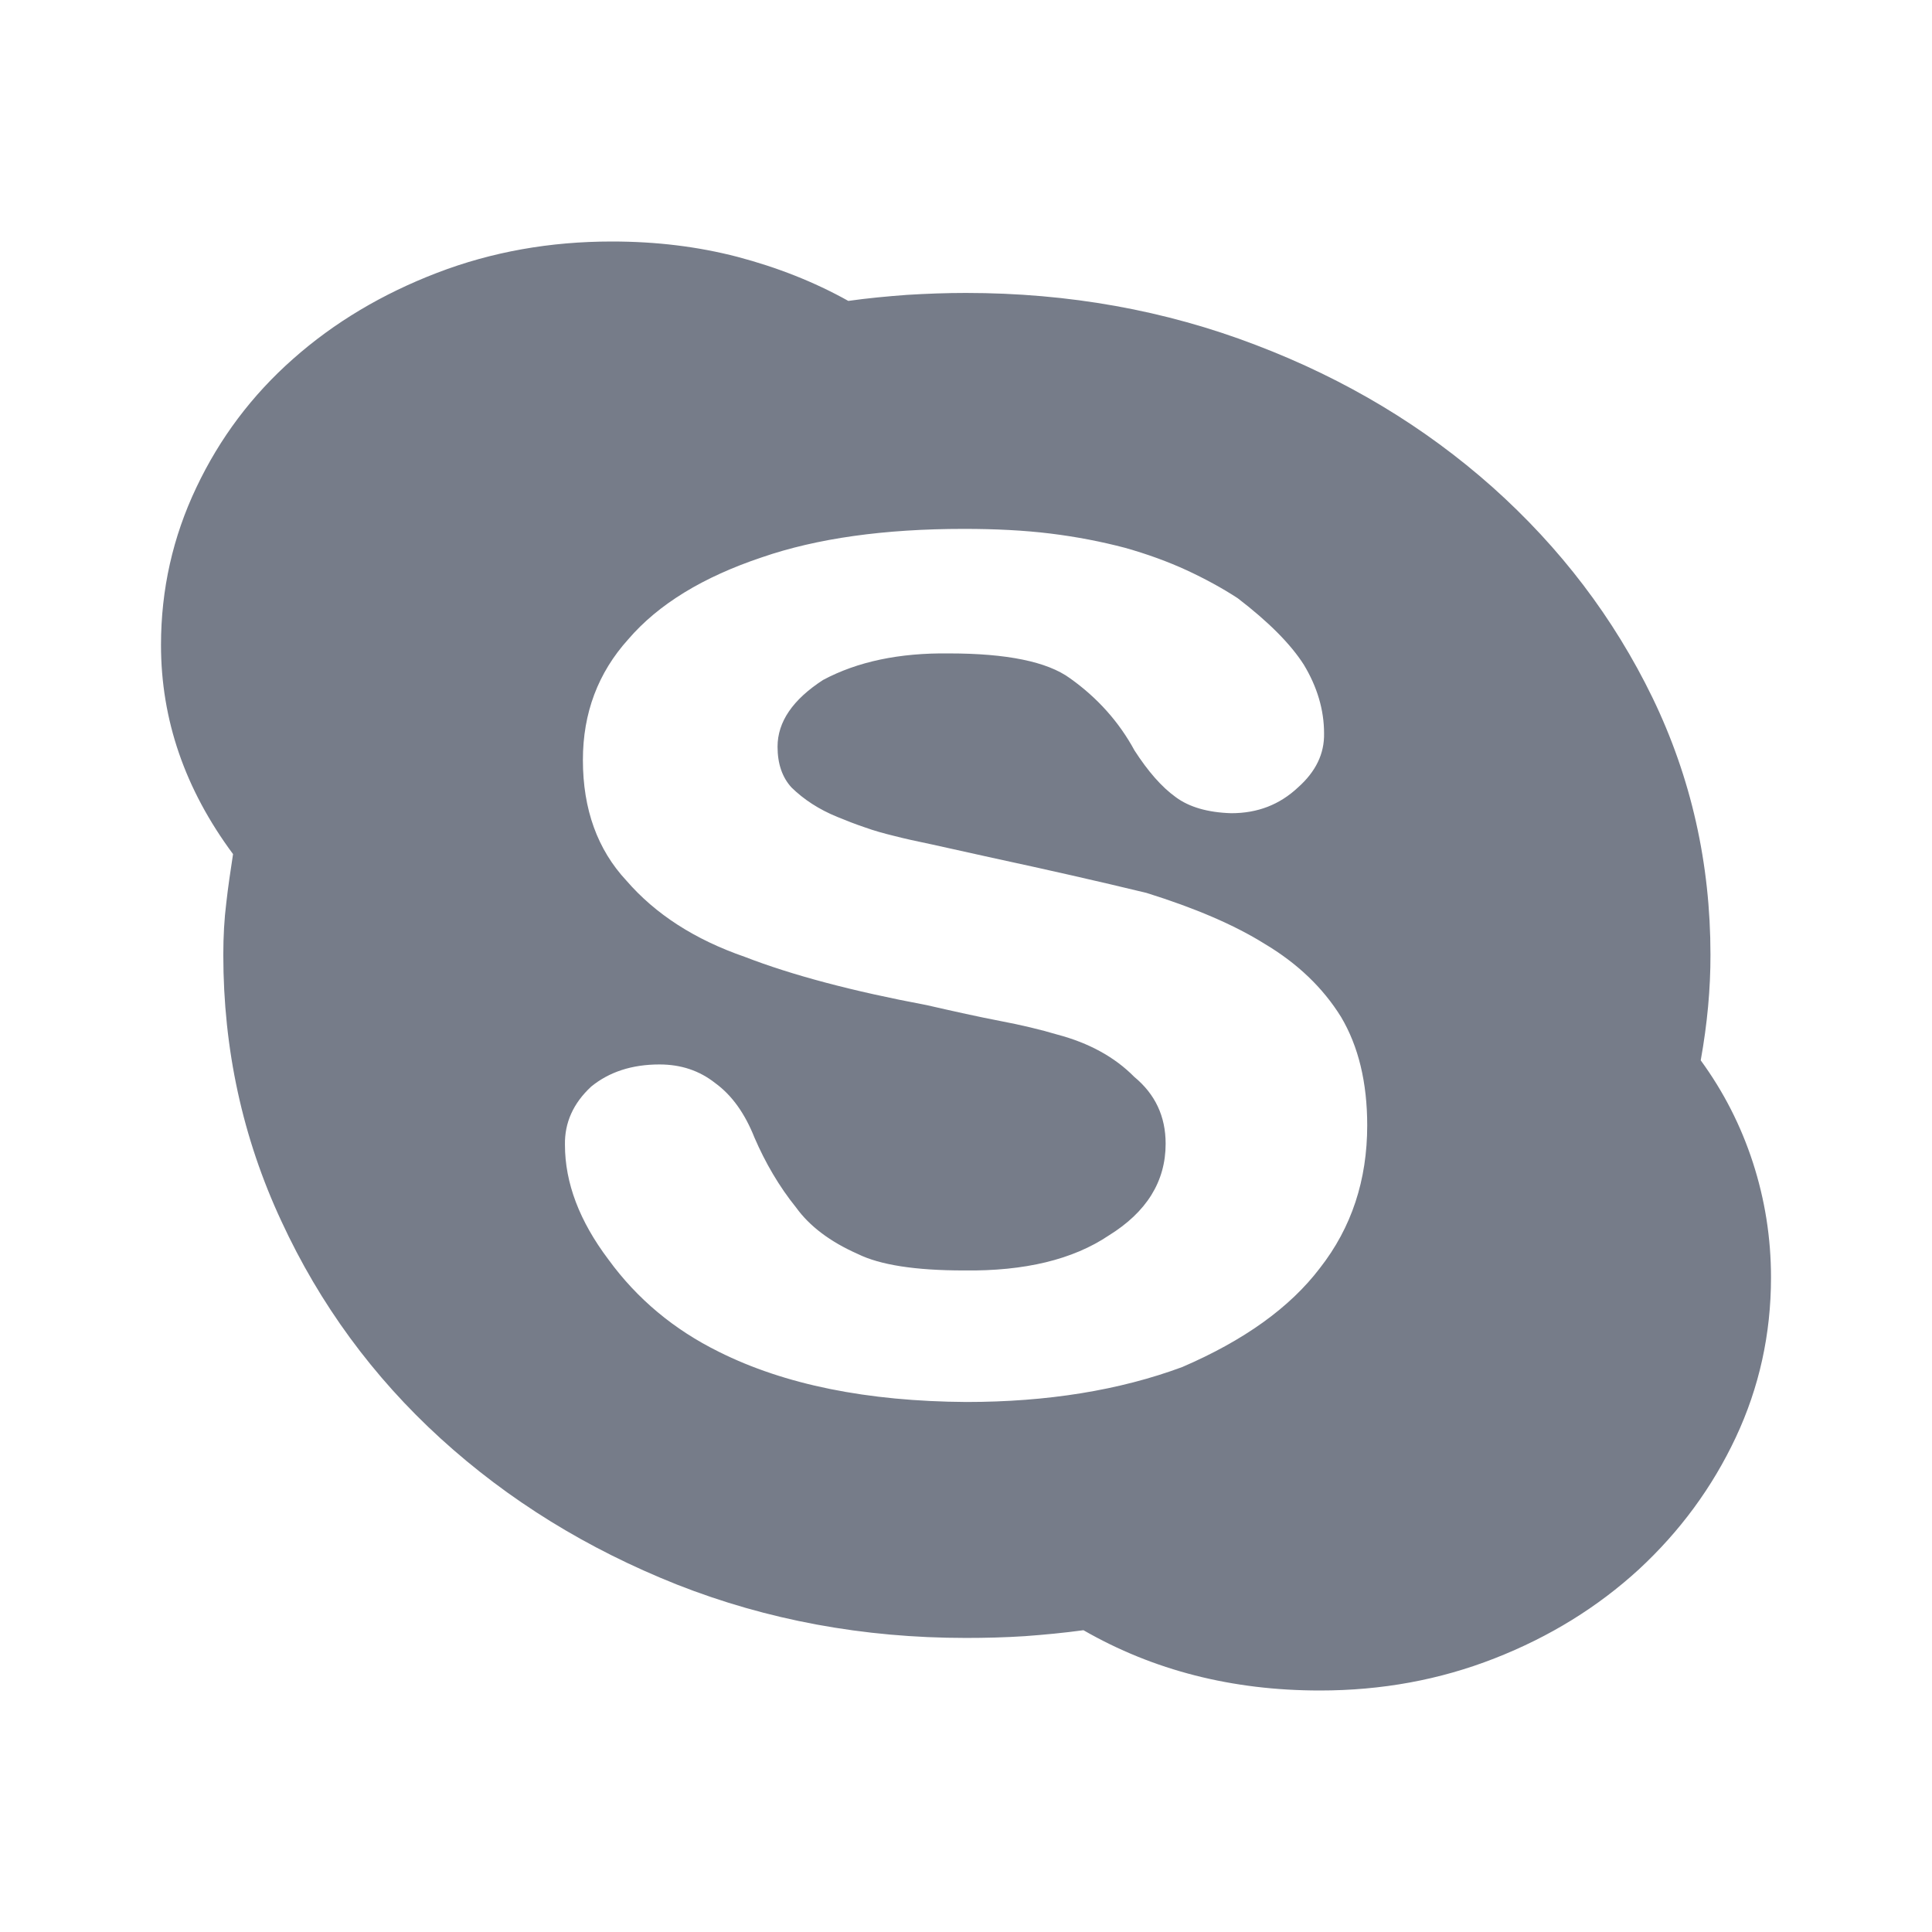 <svg width="24" height="24" viewBox="0 0 24 24" fill="none" xmlns="http://www.w3.org/2000/svg">
<path d="M21.127 13.172C21.41 13.56 21.625 13.98 21.775 14.441C21.924 14.901 22 15.376 22 15.869C22 16.574 21.853 17.237 21.562 17.857C21.271 18.476 20.87 19.022 20.358 19.496C19.846 19.965 19.251 20.333 18.566 20.601C17.882 20.869 17.162 21 16.396 21C15.306 21 14.327 20.75 13.459 20.251C13.218 20.284 12.976 20.307 12.731 20.325C12.485 20.341 12.242 20.347 11.998 20.347C10.724 20.347 9.528 20.125 8.409 19.684C7.293 19.24 6.316 18.637 5.473 17.869C4.634 17.104 3.972 16.202 3.495 15.169C3.014 14.137 2.774 13.033 2.774 11.861C2.774 11.633 2.786 11.417 2.811 11.217C2.833 11.018 2.864 10.813 2.895 10.61C2.297 9.804 2 8.94 2 8.012C2 7.322 2.147 6.67 2.439 6.056C2.729 5.444 3.128 4.911 3.64 4.459C4.151 4.006 4.75 3.65 5.43 3.389C6.112 3.127 6.836 3 7.601 3C8.153 3 8.67 3.063 9.162 3.191C9.654 3.321 10.114 3.501 10.538 3.738C10.778 3.704 11.024 3.681 11.267 3.663C11.512 3.648 11.758 3.639 11.998 3.639C13.277 3.639 14.477 3.855 15.599 4.285C16.718 4.711 17.698 5.302 18.541 6.052C19.383 6.804 20.047 7.676 20.528 8.667C21.008 9.66 21.248 10.726 21.248 11.861C21.249 12.279 21.209 12.717 21.127 13.172ZM16.396 15.753C16.79 15.25 16.984 14.659 16.984 13.98C16.984 13.446 16.875 12.997 16.659 12.633C16.434 12.27 16.116 11.966 15.707 11.723C15.331 11.488 14.841 11.279 14.242 11.092C13.64 10.946 13.002 10.802 12.326 10.656L11.586 10.492C11.388 10.451 11.23 10.416 11.111 10.385C10.979 10.353 10.857 10.319 10.741 10.277C10.631 10.24 10.515 10.195 10.399 10.147C10.173 10.055 9.983 9.93 9.833 9.783C9.717 9.657 9.659 9.487 9.659 9.276C9.659 8.967 9.848 8.691 10.224 8.447C10.65 8.219 11.171 8.109 11.79 8.117C12.505 8.117 13.008 8.219 13.291 8.425C13.633 8.668 13.901 8.968 14.093 9.322C14.26 9.581 14.429 9.775 14.605 9.902C14.772 10.026 15.003 10.093 15.295 10.102C15.623 10.102 15.895 9.996 16.123 9.783C16.346 9.585 16.453 9.362 16.448 9.11C16.448 8.819 16.363 8.533 16.197 8.258C16.032 7.999 15.756 7.723 15.375 7.431C15.182 7.305 14.97 7.19 14.742 7.084C14.512 6.978 14.255 6.884 13.975 6.805C13.682 6.728 13.374 6.668 13.049 6.628C12.723 6.588 12.368 6.57 11.974 6.57C10.983 6.57 10.146 6.688 9.465 6.923C8.733 7.168 8.179 7.505 7.804 7.942C7.429 8.358 7.241 8.857 7.241 9.441C7.241 10.055 7.423 10.555 7.782 10.94C8.143 11.357 8.632 11.672 9.251 11.886C9.839 12.114 10.591 12.313 11.512 12.486C11.857 12.565 12.159 12.632 12.425 12.683C12.688 12.733 12.926 12.79 13.135 12.852C13.527 12.956 13.846 13.13 14.09 13.377C14.35 13.592 14.48 13.867 14.48 14.208C14.48 14.678 14.242 15.058 13.773 15.348C13.33 15.646 12.73 15.792 11.975 15.782C11.37 15.782 10.933 15.714 10.655 15.577C10.311 15.425 10.056 15.231 9.89 15.001C9.678 14.738 9.508 14.446 9.372 14.131C9.253 13.832 9.093 13.606 8.884 13.454C8.689 13.3 8.46 13.223 8.192 13.223C7.85 13.223 7.567 13.316 7.344 13.498C7.12 13.706 7.013 13.948 7.018 14.221C7.018 14.695 7.199 15.17 7.558 15.646C7.914 16.135 8.372 16.517 8.929 16.792C9.746 17.201 10.772 17.408 12.004 17.416C13.01 17.416 13.906 17.271 14.686 16.982C15.452 16.652 16.023 16.244 16.396 15.753Z" fill="#767C89"/>
</svg>
